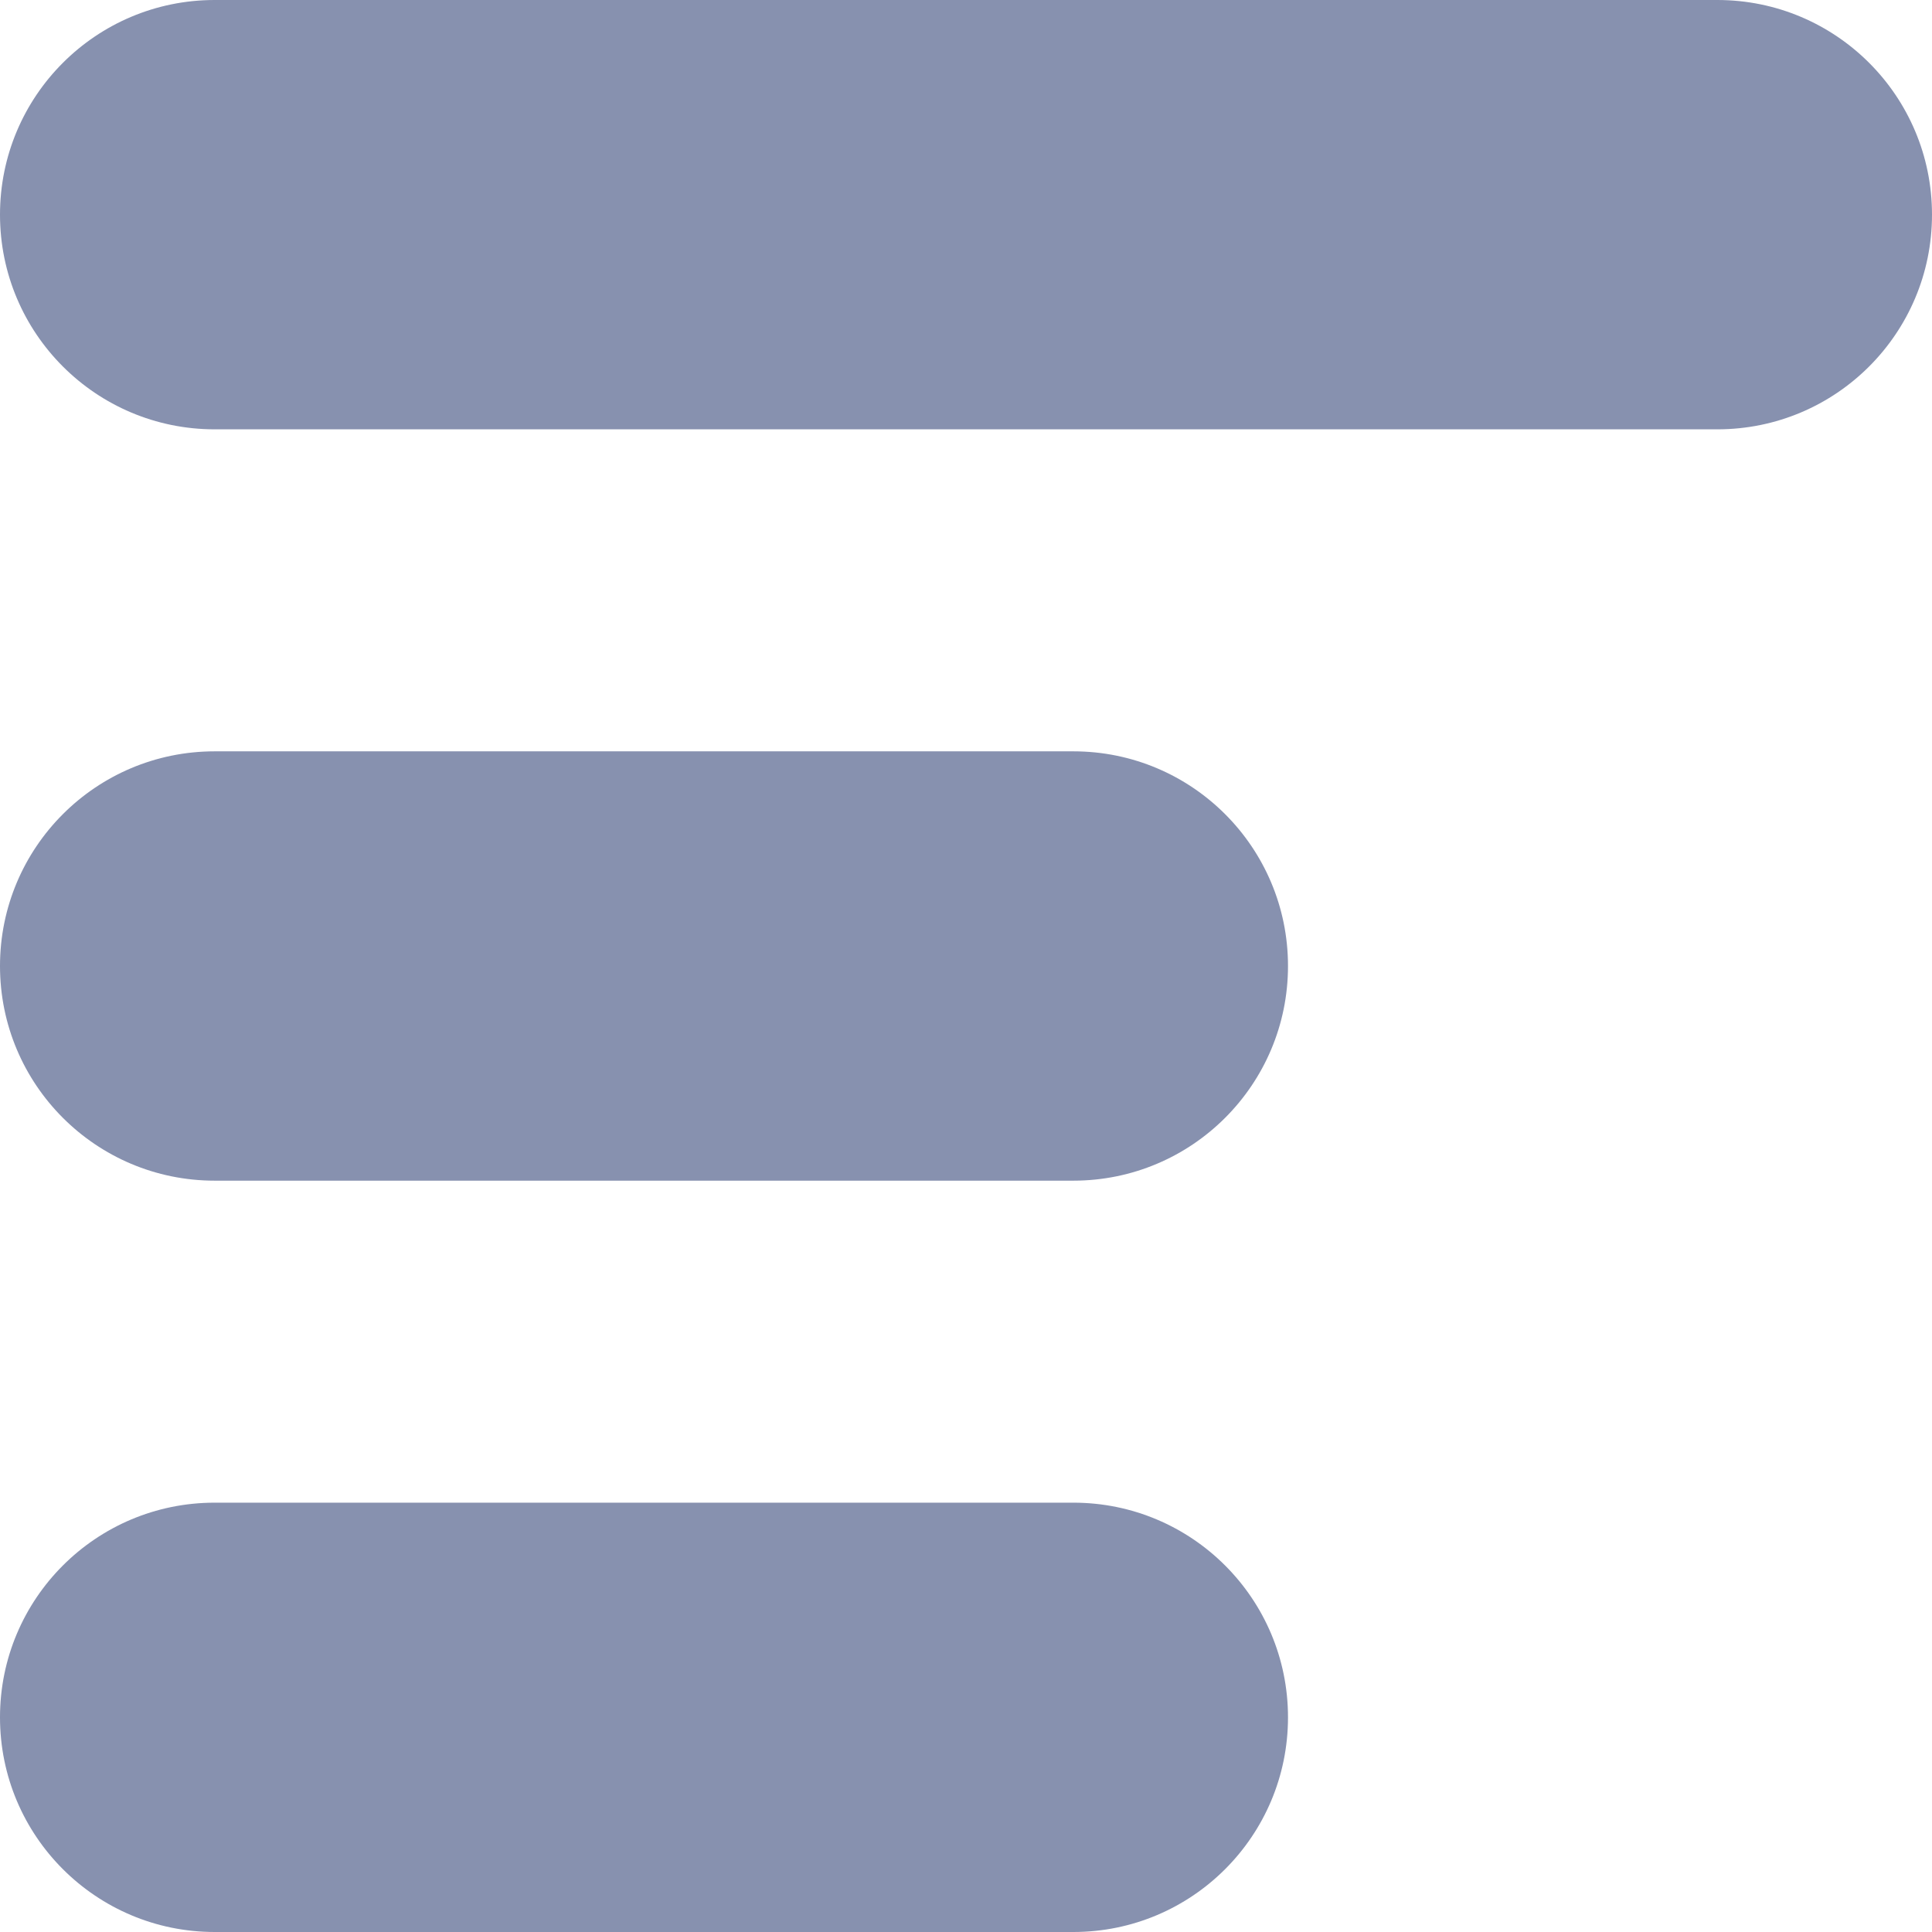 <?xml version="1.0" encoding="UTF-8"?>
<svg width="18px" height="18px" viewBox="0 0 18 18" version="1.1" xmlns="http://www.w3.org/2000/svg" xmlns:xlink="http://www.w3.org/1999/xlink">
    <!-- Generator: sketchtool 51.3 (57544) - http://www.bohemiancoding.com/sketch -->
    <title>02381952-E4AA-4679-B2F5-C96C5CD9D9D1</title>
    <desc>Created with sketchtool.</desc>
    <defs></defs>
    <g id="Evaluation-Guide" stroke="none" stroke-width="1" fill="none" fill-rule="evenodd">
        <g id="nav-tree-icons" transform="translate(-48, -54)" fill="#8791AF" fill-rule="nonzero">
            <g id="Group" transform="translate(48, 54)">
                <path d="M18,2 C18,3.105 17.105,4 16,4 L2,4 C0.895,4 2.22044605e-16,3.105 0,2 C-1.11022302e-16,0.895 0.895,2.22044605e-16 2,0 L16,0 C17.105,0 18,0.895 18,2 Z" id="Shape"></path>
                <path d="M12,16 C12,17.105 11.105,18 10,18 L2,18 C0.895,18 2.22044605e-16,17.105 0,16 C-1.11022302e-16,14.895 0.895,14 2,14 L10,14 C11.105,14 12,14.895 12,16 Z" id="Shape"></path>
                <path d="M12,9 C12,10.105 11.105,11 10,11 L2,11 C0.895,11 2.22044605e-16,10.105 0,9 C-1.11022302e-16,7.895 0.895,7 2,7 L10,7 C11.105,7 12,7.895 12,9 Z" id="Shape"></path>
            </g>
        </g>
    </g>
</svg>